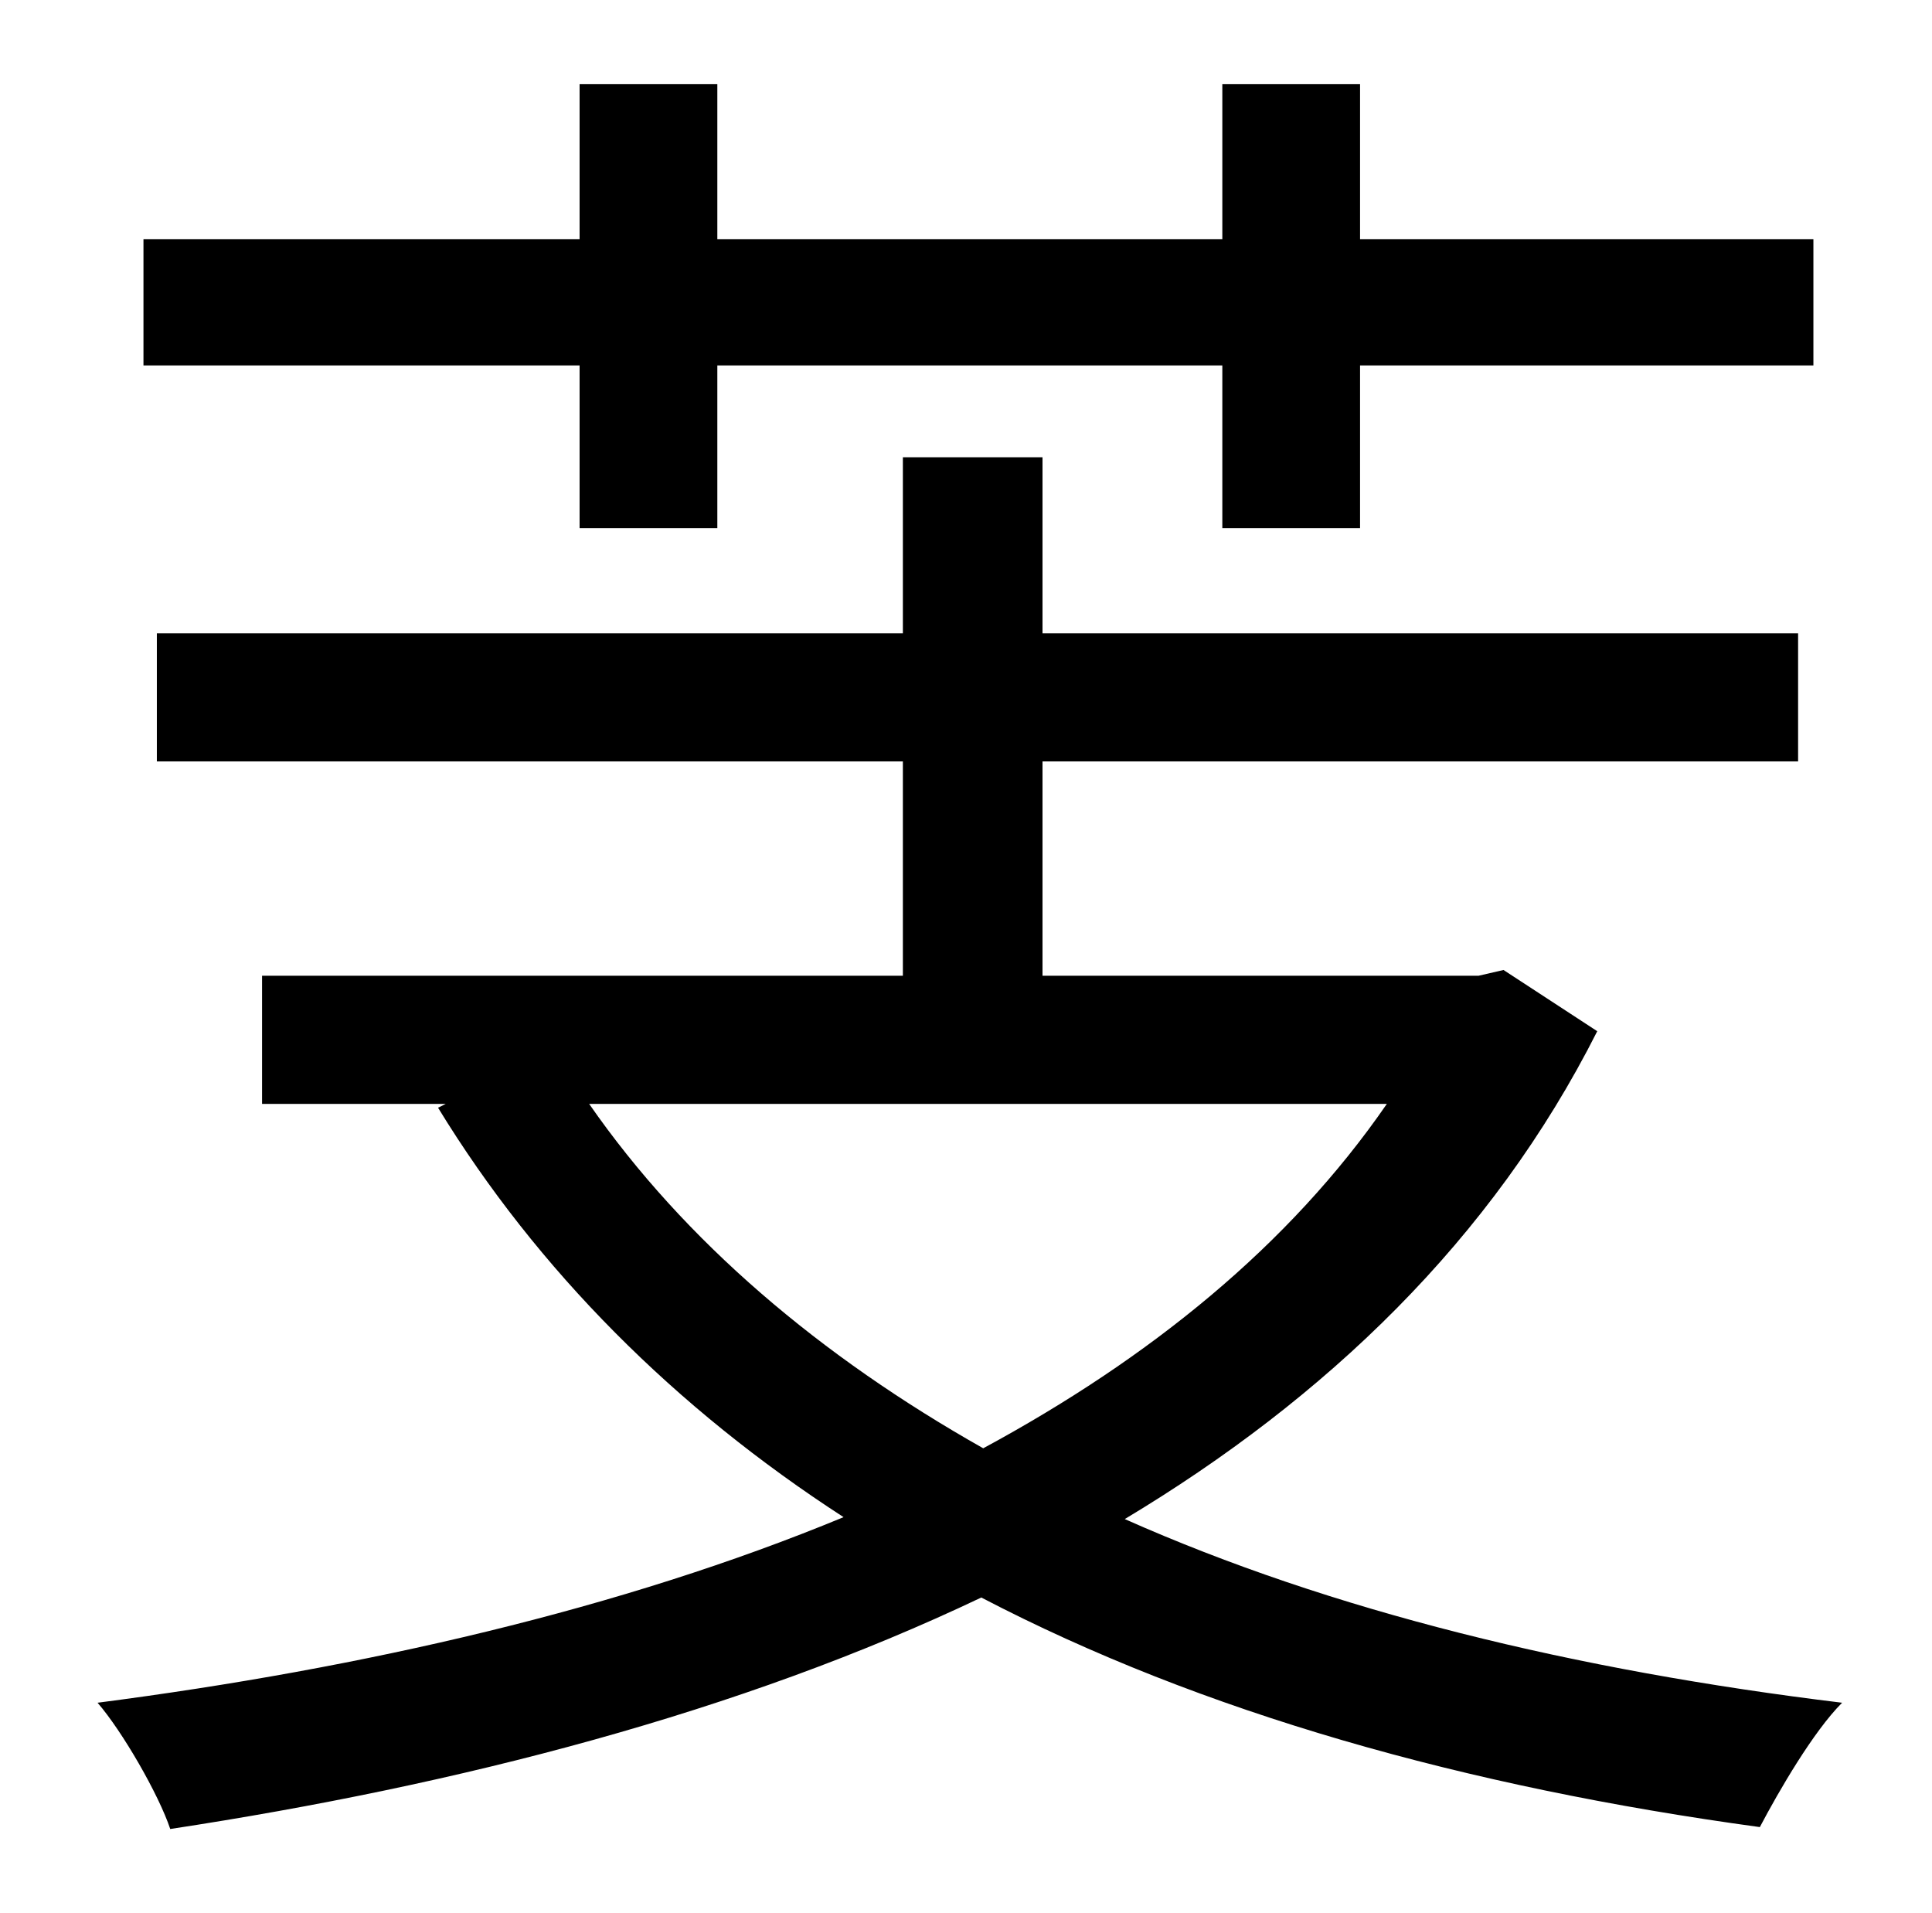 <?xml version="1.0" standalone="no"?>
<!DOCTYPE svg PUBLIC "-//W3C//DTD SVG 1.1//EN" "http://www.w3.org/Graphics/SVG/1.1/DTD/svg11.dtd" >
<svg xmlns="http://www.w3.org/2000/svg" xmlns:xlink="http://www.w3.org/1999/xlink" version="1.1" viewBox="-10 0 1010 1000">
   <path fill="currentColor"
d="M293 276v-85h-228v-66h228v-81h72v81h264v-81h72v81h237v66h-237v85h-72v-85h-264v85h-72zM715 577h-417c50 72 121 132 206 180c87 -47 160 -106 211 -180zM776 507l49 32c-55 109 -142 192 -247 255c108 48 235 79 375 96c-15 15 -33 46 -43 65
c-154 -21 -292 -60 -407 -120c-126 60 -273 98 -424 121c-6 -18 -25 -51 -38 -66c139 -18 274 -49 390 -97c-88 -57 -160 -129 -212 -214l4 -2h-96v-67h335v-112h-390v-67h390v-92h73v92h395v67h-395v112h228z" />
</svg>
